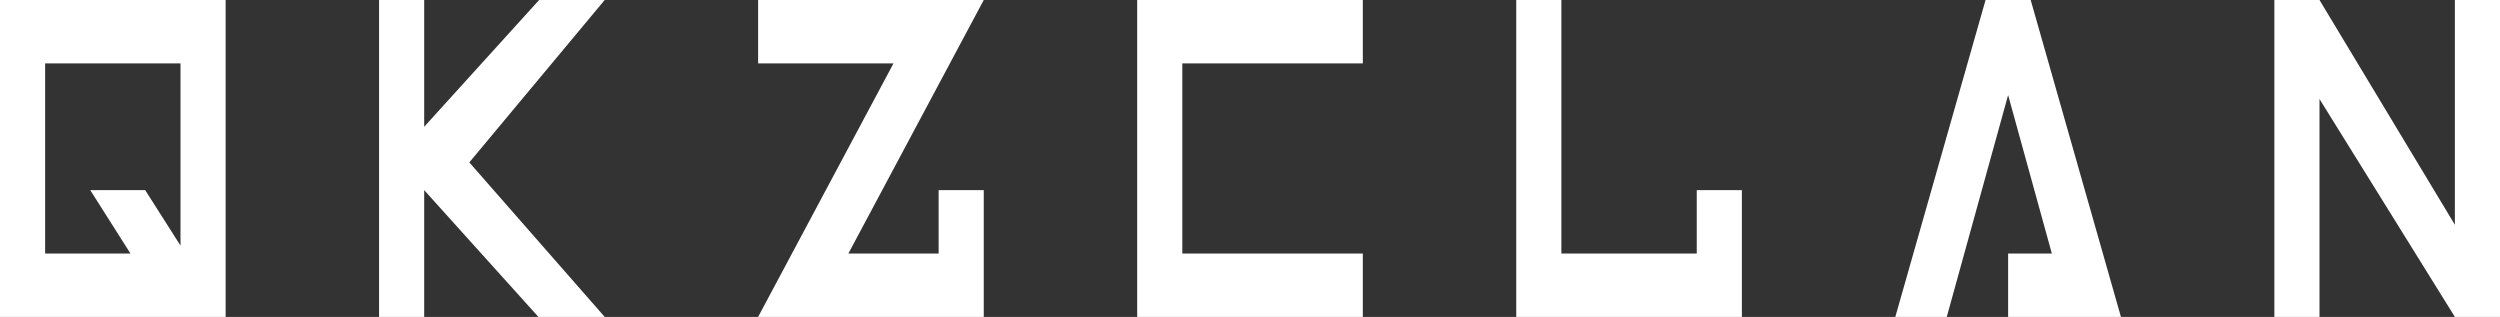 <svg width="355" height="45" viewBox="0 0 355 45" fill="none" xmlns="http://www.w3.org/2000/svg">
<rect x="0" y="0" width="355" height="45" fill="#333333" stroke="none"/>
<g clip-path="url(#clip0_127_105)">
<path d="M32.04 45H0V0H32.04V45ZM18.526 36L12.816 27H20.619L25.632 34.88V9H6.408V36H18.526Z" fill="white"/>
<path d="M53.827 45V0H60.235V18L76.554 0H85.866L66.643 23.06L85.866 45H76.454L60.235 27V45H53.827Z" fill="white"/>
<path d="M139.693 45H107.653L126.877 9H107.653V0H139.693L120.469 36H133.285V27H139.693V45Z" fill="white"/>
<path d="M161.48 0H193.52V9H167.888V36H193.52V45H161.48V0Z" fill="white"/>
<path d="M247.347 45H215.307V0H221.715V36H240.939V27H247.347V45Z" fill="white"/>
<path d="M285.153 45V36H291.362L285.153 13.5L276.439 45H269.134L281.949 0H288.357L301.173 45H285.153Z" fill="white"/>
<path d="M322.96 45V0H329.368L348.592 31.92V0H355V45H348.592L329.368 14.06V45H322.96Z" fill="white"/>
</g>
<defs>
<clipPath id="clip0_127_105">
<rect width="355" height="45" fill="white"/>
</clipPath>
</defs>
</svg>
